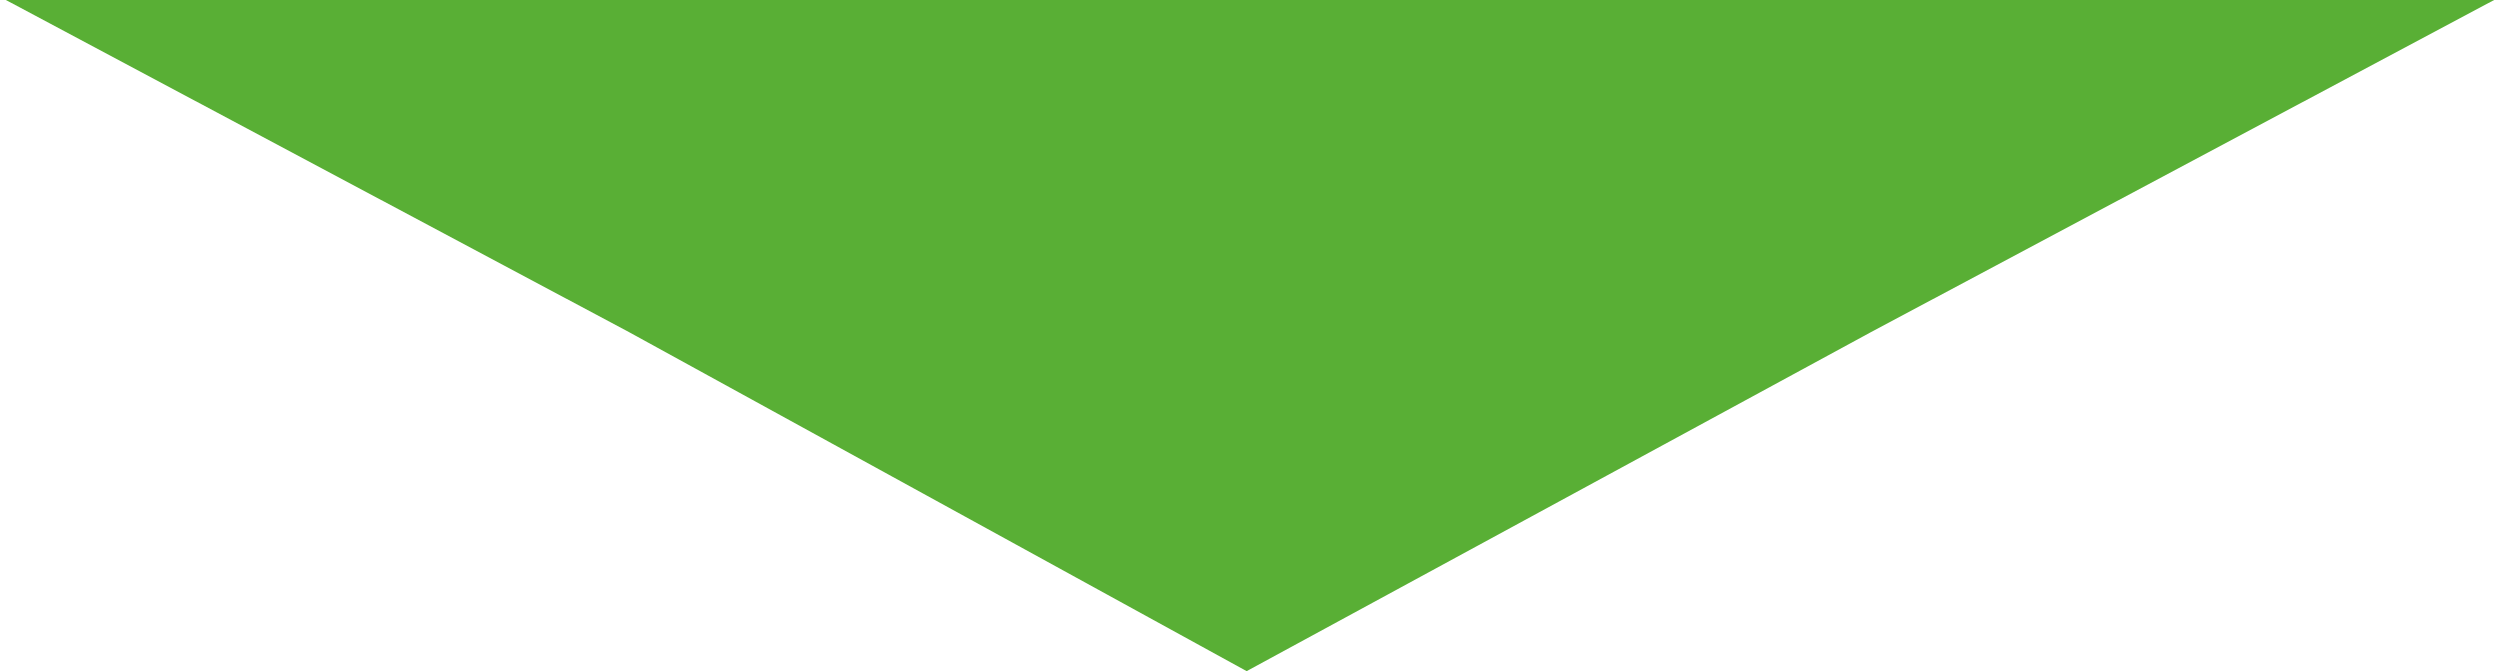 <?xml version="1.0" encoding="utf-8"?>
<!-- Generator: Adobe Illustrator 19.2.1, SVG Export Plug-In . SVG Version: 6.00 Build 0)  -->
<svg version="1.1" id="Layer_1" xmlns="http://www.w3.org/2000/svg" xmlns:xlink="http://www.w3.org/1999/xlink" x="0px" y="0px"
	 viewBox="0 0 298 80" style="enable-background:new 0 0 298 80;" xml:space="preserve">
<style type="text/css">
	.st0{fill:#59AF35;}
</style>
<g id="Layer_x0020_1">
	<polygon class="st0" points="148.6,80 223,39.6 297.3,0 148.6,0 0.7,0 75,39.6 	"/>
</g>
</svg>
